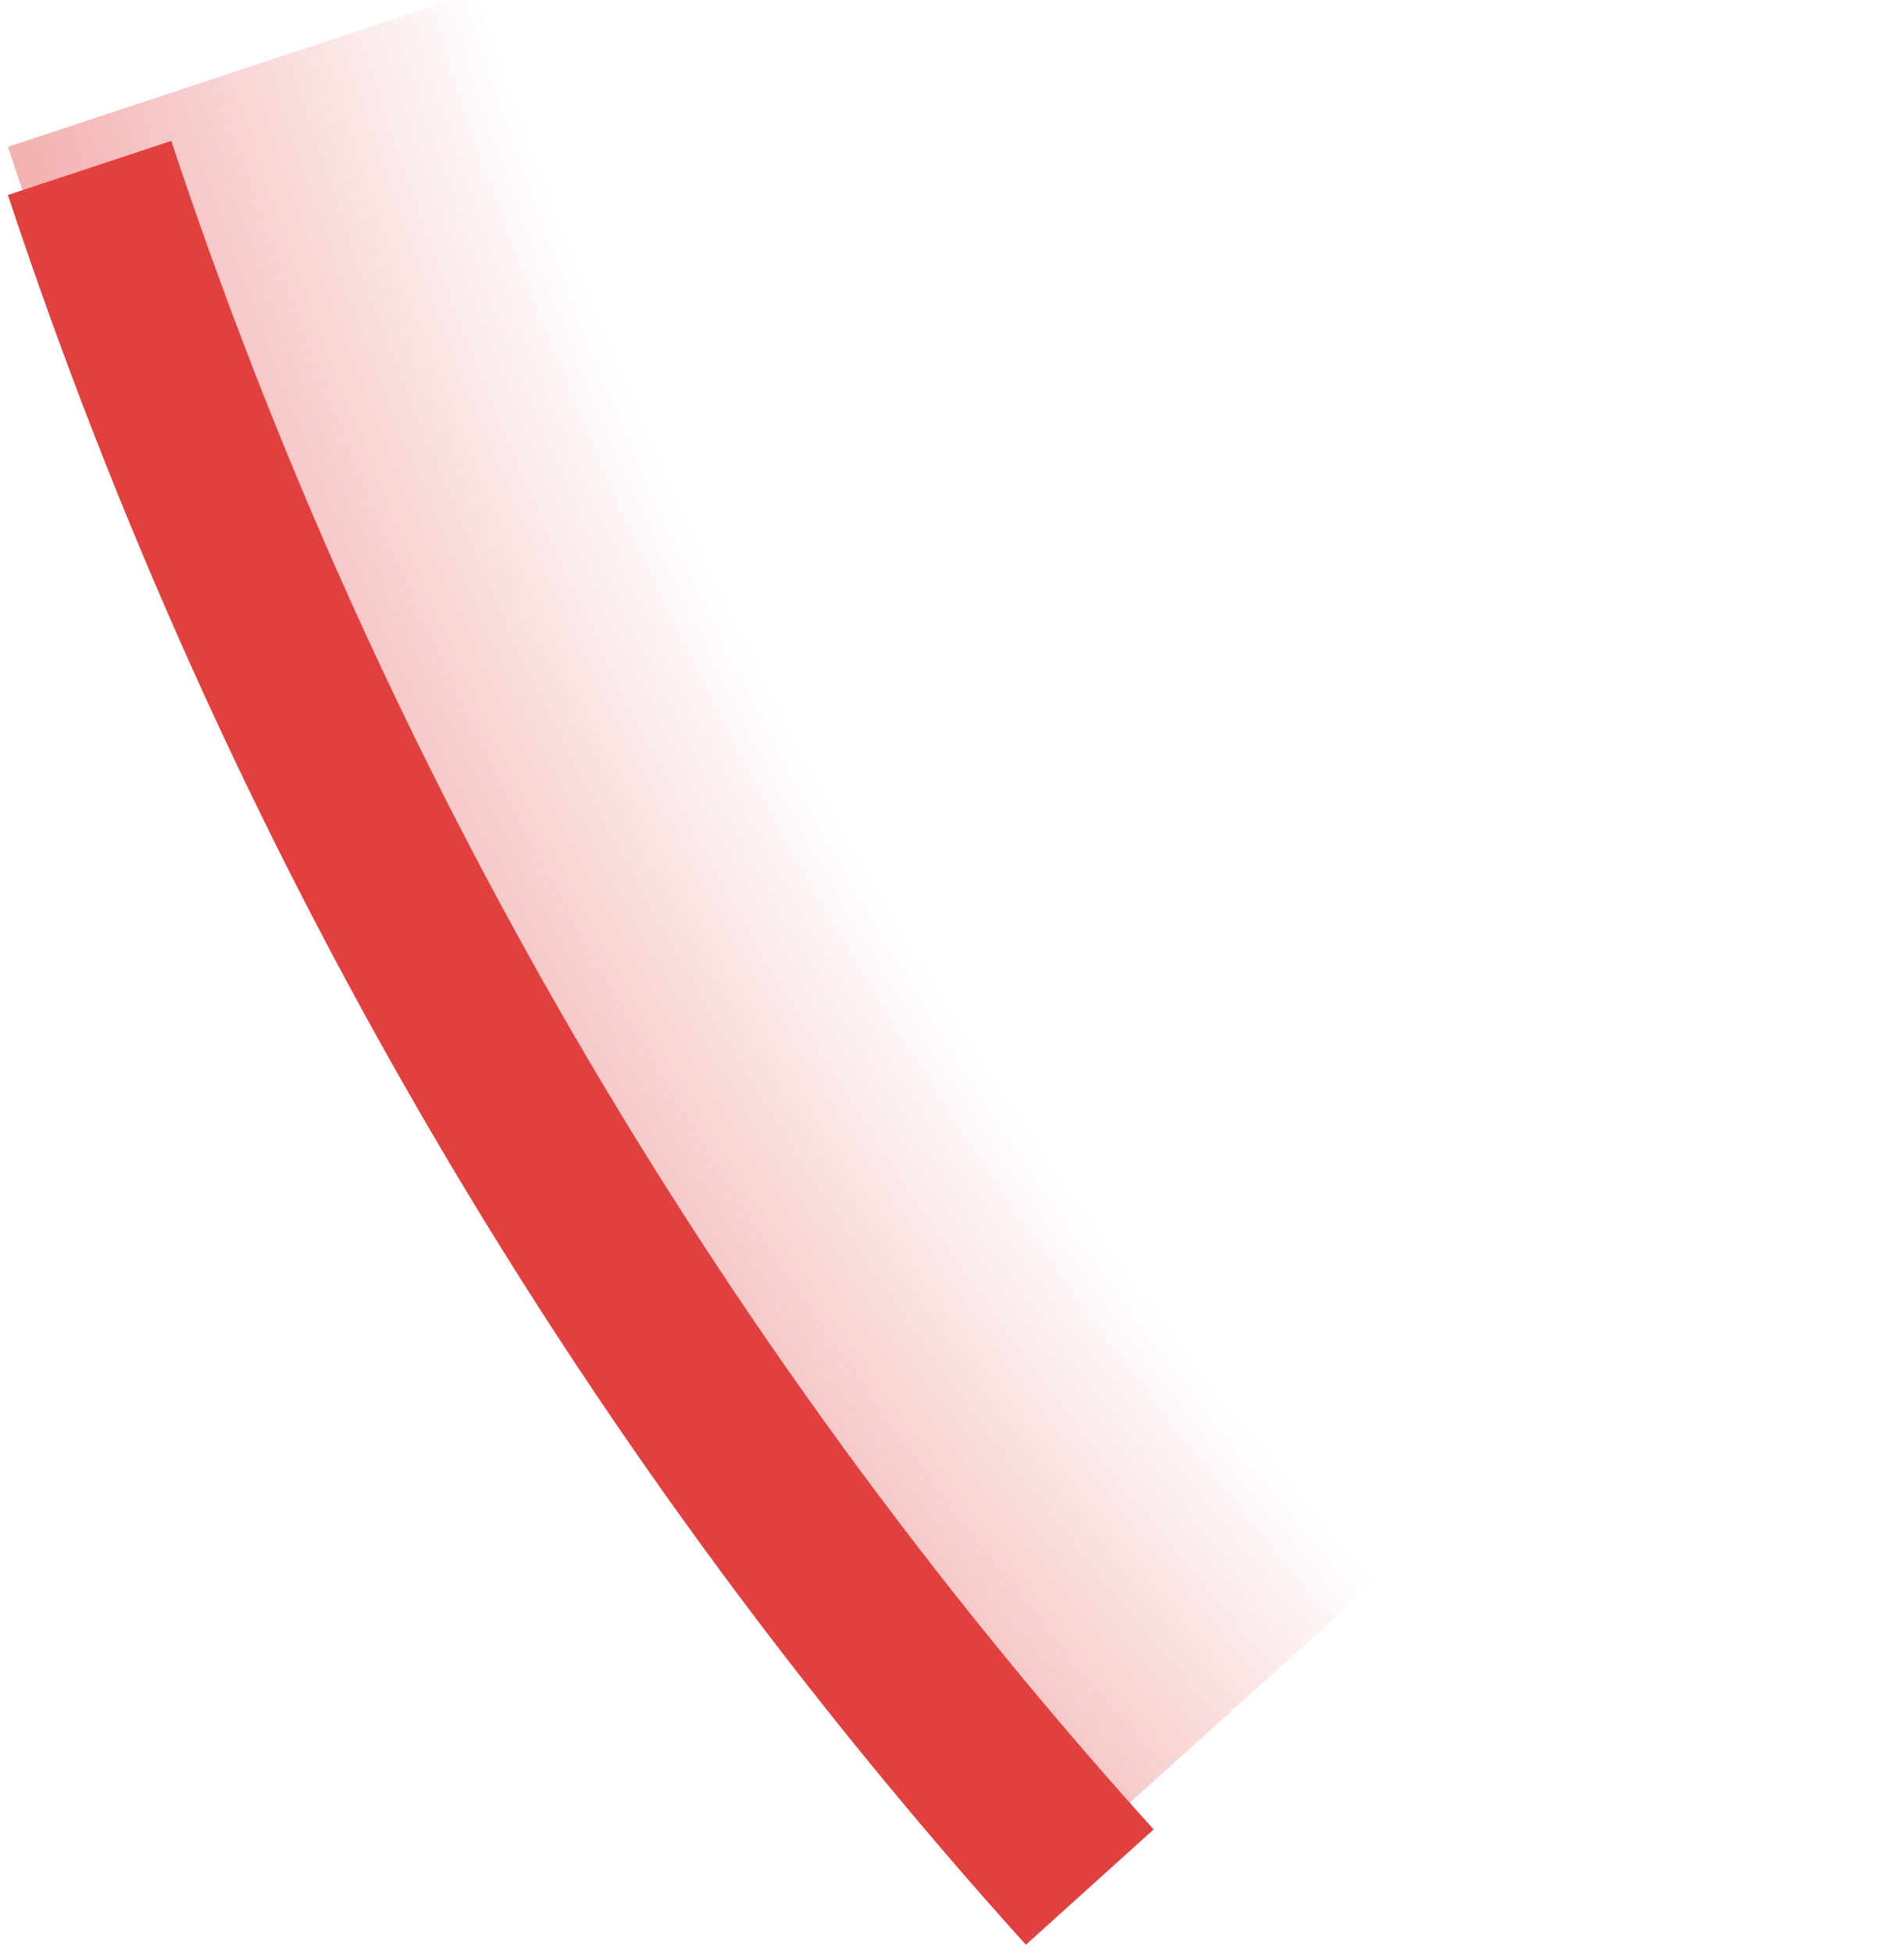 <svg width="79" height="81" viewBox="0 0 79 81" fill="none" xmlns="http://www.w3.org/2000/svg">
<g clip-path="url(#clip0_12668_35030)">
<path d="M42.566 78.69C23.603 57.682 9.219 32.958 0.328 6.091L19.695 -0.318C27.697 23.862 40.643 46.114 57.709 65.021L42.566 78.69Z" fill="url(#paint0_radial_12668_35030)"/>
<g filter="url(#filter0_d_12668_35030)">
<path d="M42.566 78.689C23.603 57.681 9.219 32.957 0.328 6.09L7.107 3.847C15.686 29.774 29.567 53.632 47.866 73.905L42.566 78.689Z" fill="#E23F3F"/>
</g>
</g>
<defs>
<filter id="filter0_d_12668_35030" x="-1.672" y="3.847" width="51.537" height="78.842" filterUnits="userSpaceOnUse" color-interpolation-filters="sRGB">
<feFlood flood-opacity="0" result="BackgroundImageFix"/>
<feColorMatrix in="SourceAlpha" type="matrix" values="0 0 0 0 0 0 0 0 0 0 0 0 0 0 0 0 0 0 127 0" result="hardAlpha"/>
<feOffset dy="2"/>
<feGaussianBlur stdDeviation="1"/>
<feColorMatrix type="matrix" values="0 0 0 0 0 0 0 0 0 0 0 0 0 0 0 0 0 0 1 0"/>
<feBlend mode="normal" in2="BackgroundImageFix" result="effect1_dropShadow_12668_35030"/>
<feBlend mode="normal" in="SourceGraphic" in2="effect1_dropShadow_12668_35030" result="shape"/>
</filter>
<radialGradient id="paint0_radial_12668_35030" cx="0" cy="0" r="1" gradientUnits="userSpaceOnUse" gradientTransform="translate(193.999 -57.999) rotate(150) scale(204 204)">
<stop offset="0.901" stop-color="#E23F3F" stop-opacity="0"/>
<stop offset="1" stop-color="#E23F3F" stop-opacity="0.4"/>
</radialGradient>
<clipPath id="clip0_12668_35030">
<rect width="79" height="81" fill="#E23F3F"/>
</clipPath>
</defs>
</svg>
